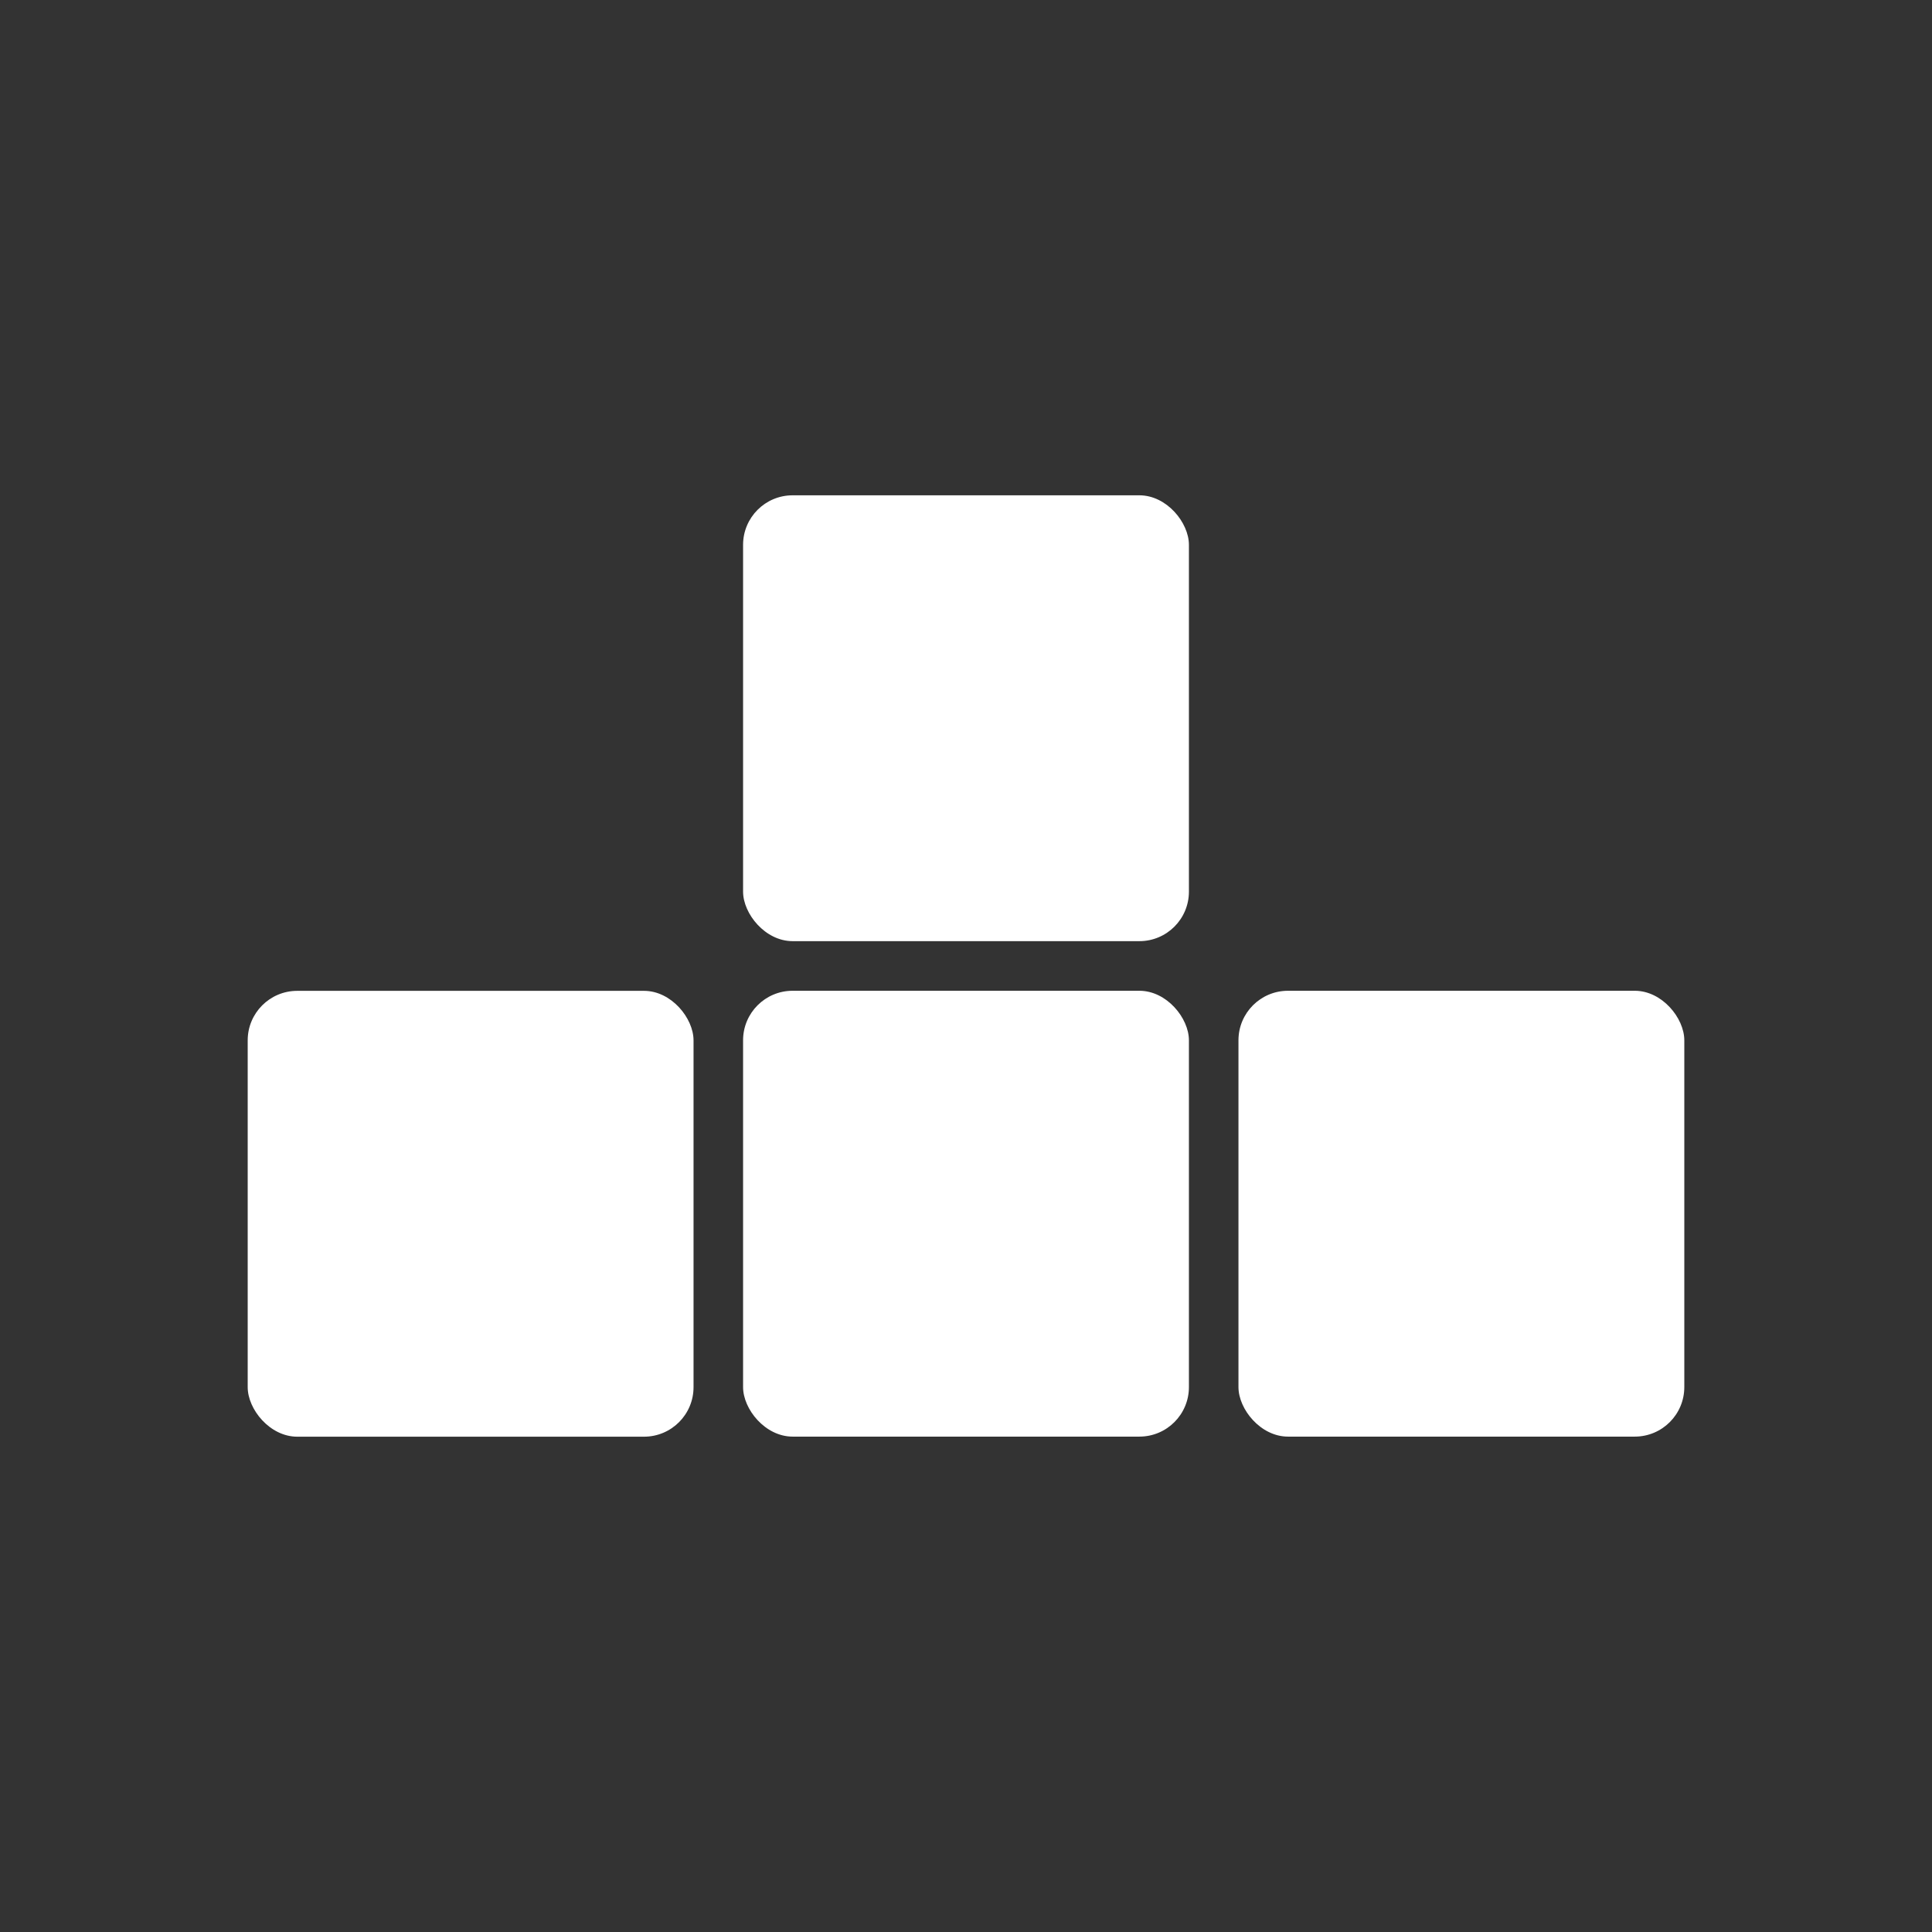 <?xml version="1.0" encoding="utf-8"?>
<svg viewBox="0 0 78 78" xmlns="http://www.w3.org/2000/svg" xmlns:bx="https://boxy-svg.com">
  <rect x="0" y="0" width="78" height="78" fill="#333333" stroke="none"/>
  <defs>
    <bx:grid x="0" y="0" width="20" height="20"/>
  </defs>
  <rect style="fill: rgb(255, 255, 255);" y="40.003" width="18" height="18" rx="2" ry="2" x="10"/>
  <rect style="fill: rgb(255, 255, 255);" y="40" width="18" height="18" rx="2" ry="2" x="30"/>
  <rect style="fill: rgb(255, 255, 255);" y="19.997" width="18" height="18" rx="2" ry="2" x="30"/>
  <rect style="fill: rgb(255, 255, 255);" y="40" width="18" height="18" rx="2" ry="2" x="50"/>
</svg>